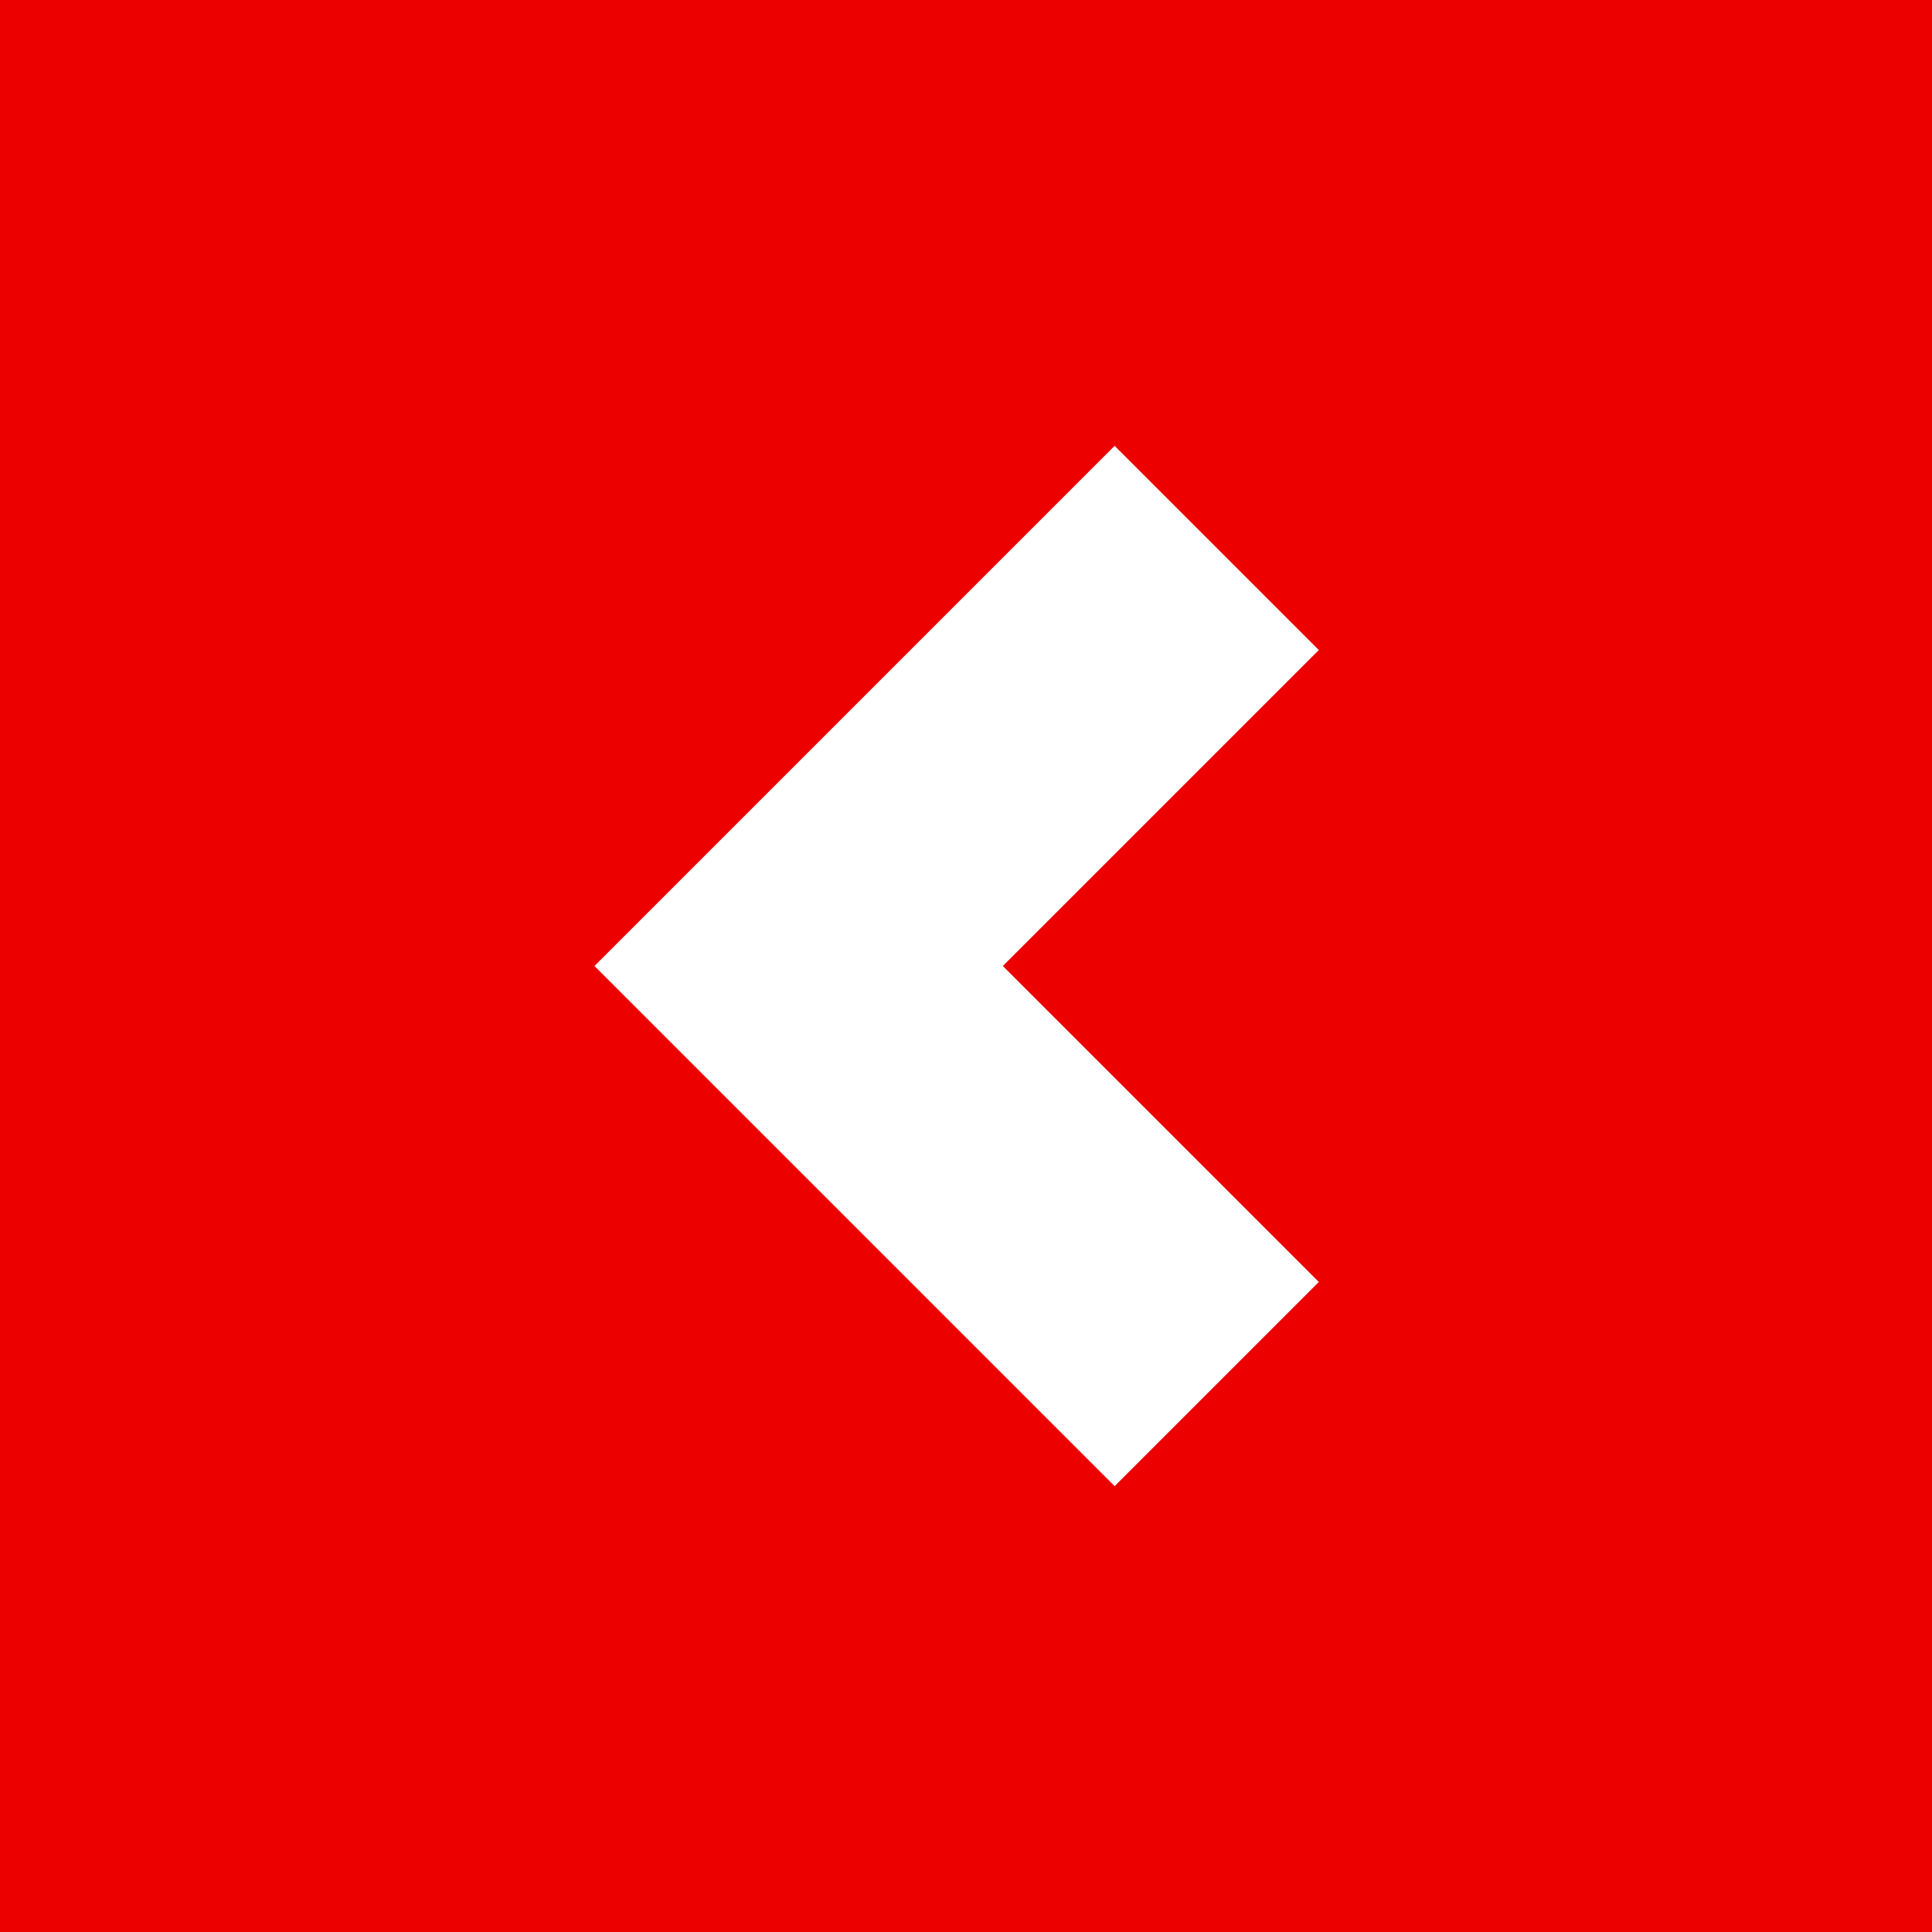 <?xml version="1.0" encoding="UTF-8"?>
<svg width="26px" height="26px" viewBox="0 0 26 26" version="1.1" xmlns="http://www.w3.org/2000/svg" xmlns:xlink="http://www.w3.org/1999/xlink">
    <rect x="0" y="0" width="26" height="26" fill="#333333" stroke="none"/>
    <!-- Generator: Sketch 42 (36781) - http://www.bohemiancoding.com/sketch -->
    <title>icoon-terug-rood</title>
    <desc>Created with Sketch.</desc>
    <defs></defs>
    <g id="Symbols" stroke="none" stroke-width="1" fill="none" fill-rule="evenodd">
        <g id="icoon-terug-rood">
            <polygon id="Fill-1" fill="#EC0000" points="26 0 0 3.55271368e-15 3.55271368e-15 26 26 26"></polygon>
            <polygon id="Fill-2" fill="#FFFFFF" points="10.748 15.748 15 20 17.748 17.252 13.496 13 17.748 8.748 15 6 10.748 10.252 8 13"></polygon>
        </g>
    </g>
</svg>